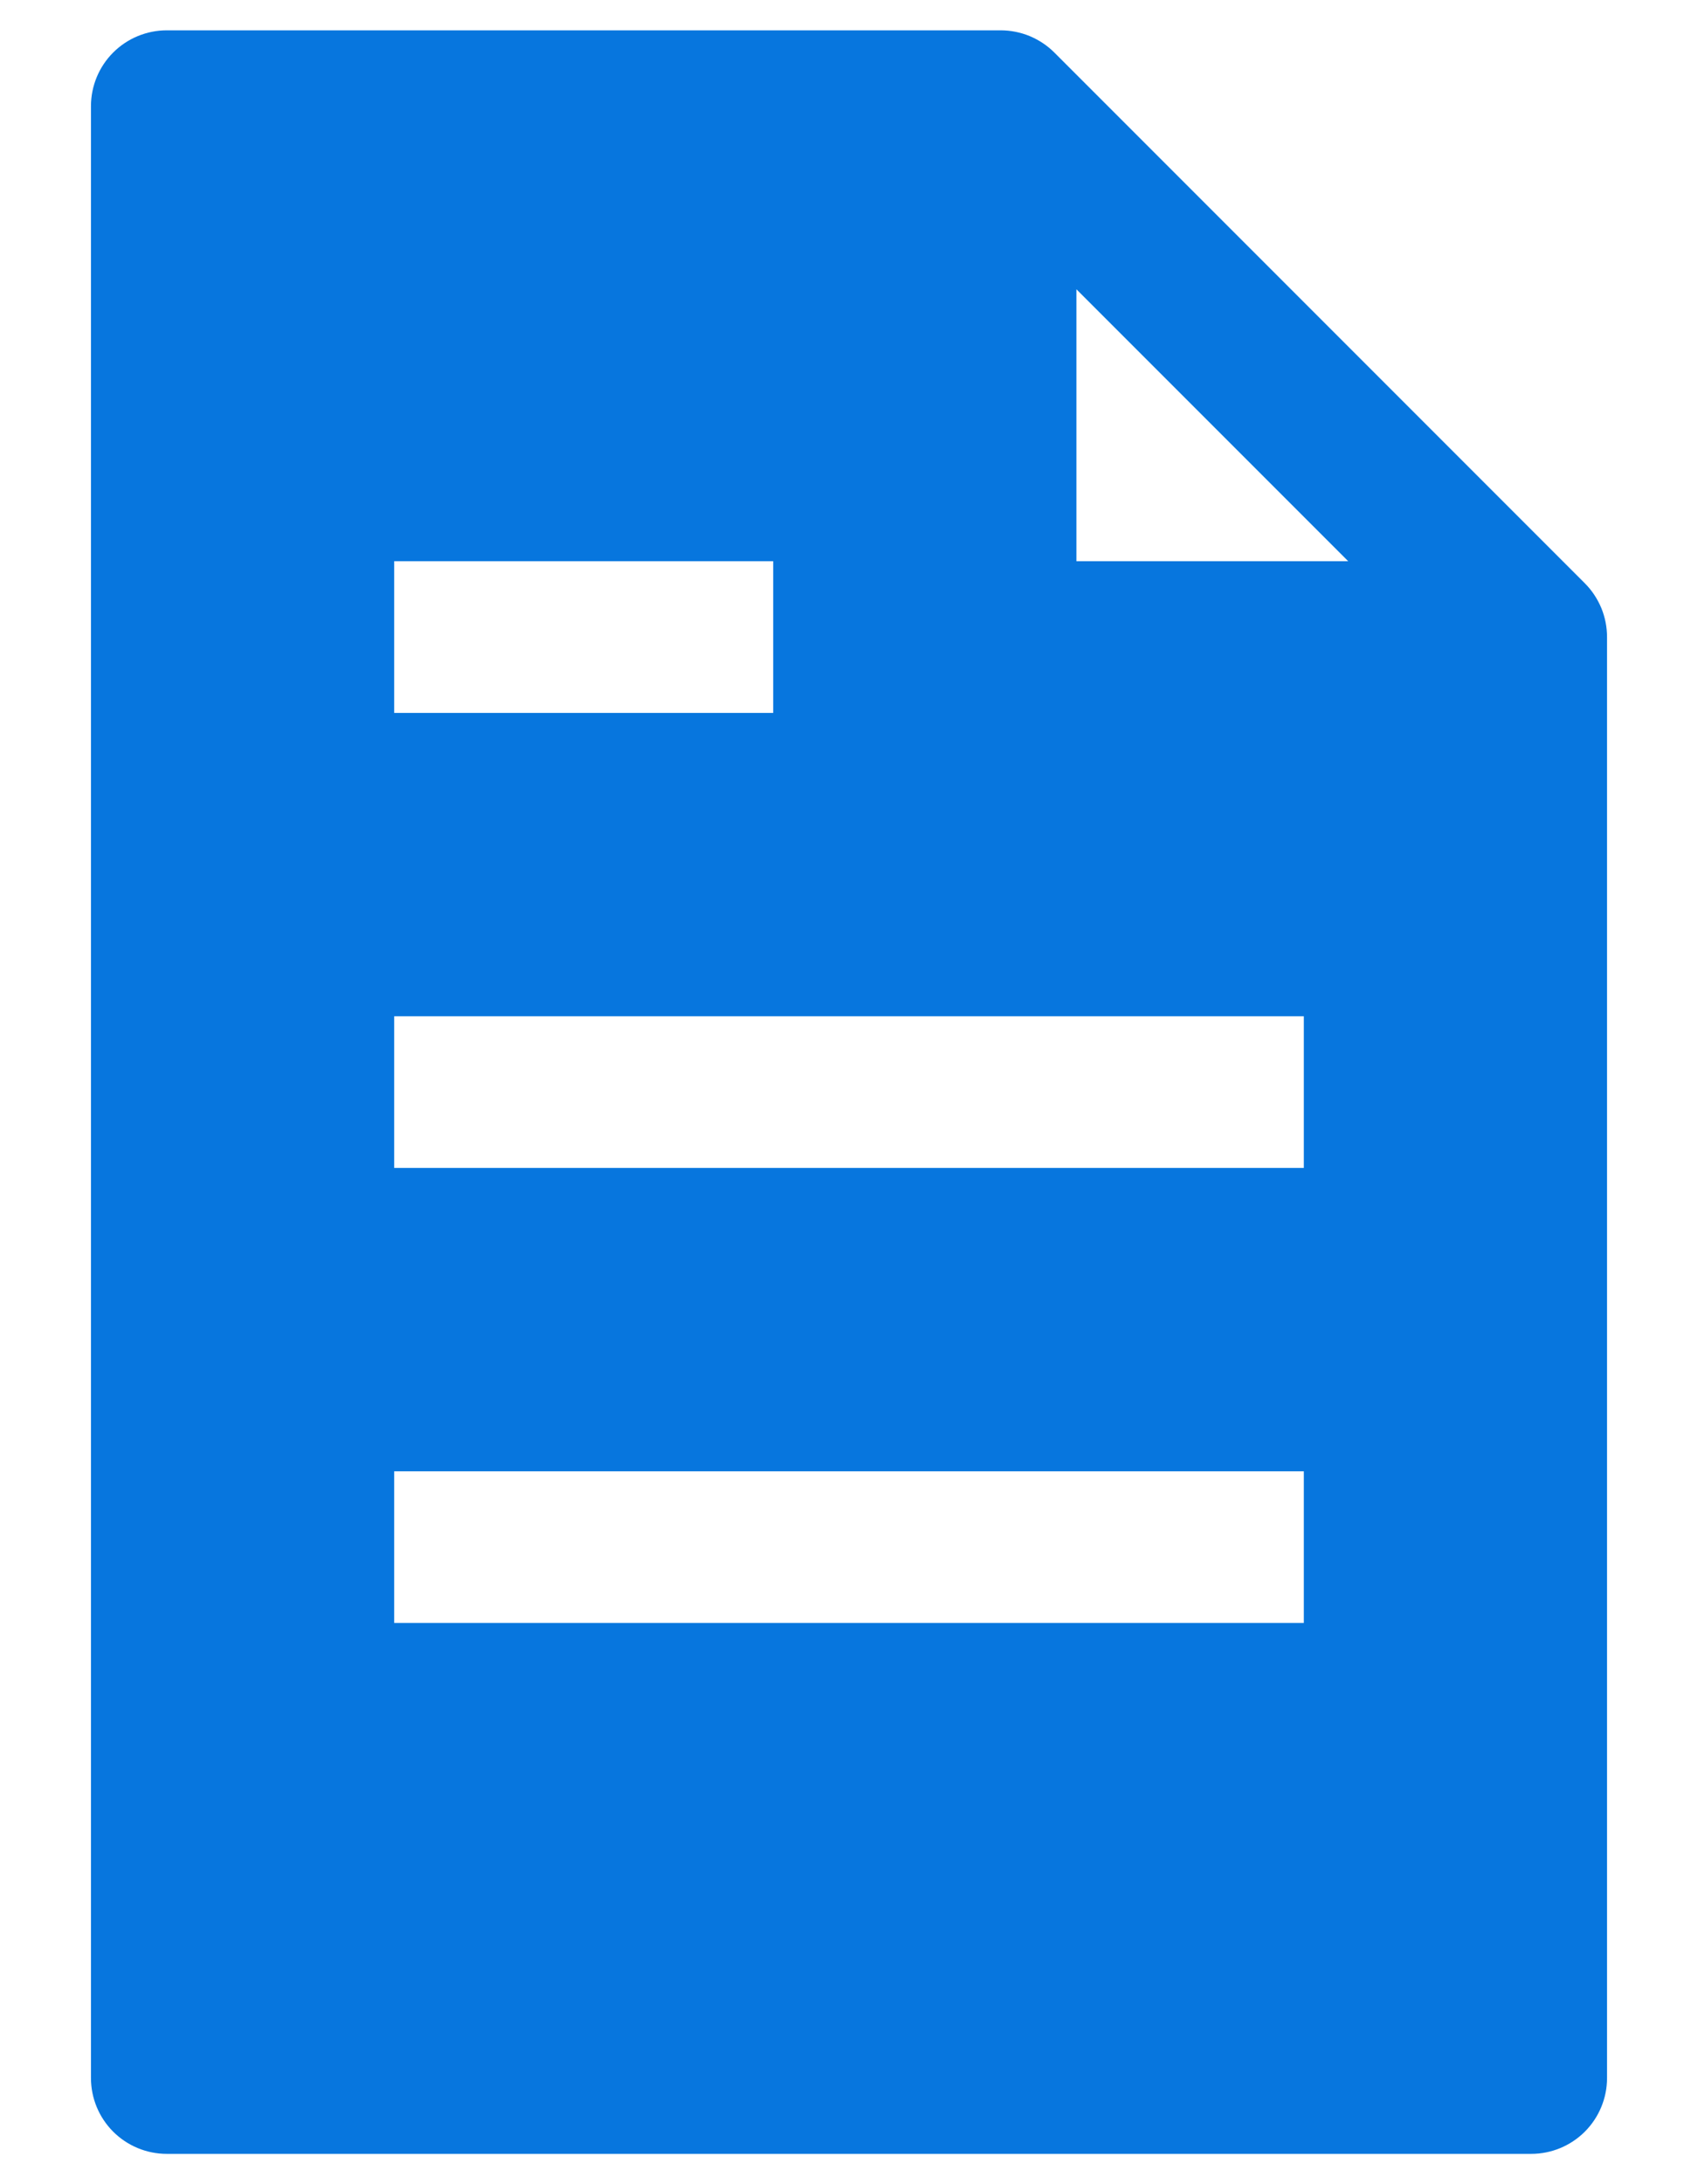 <svg width="14" height="18" viewBox="0 0 14 18" fill="none" xmlns="http://www.w3.org/2000/svg">
<path fill-rule="evenodd" clip-rule="evenodd" d="M1.375 0.25C1.209 0.25 1.05 0.316 0.933 0.433C0.816 0.55 0.75 0.709 0.75 0.875V17.125C0.75 17.291 0.816 17.45 0.933 17.567C1.05 17.684 1.209 17.75 1.375 17.75H12.625C12.791 17.75 12.95 17.684 13.067 17.567C13.184 17.45 13.25 17.291 13.25 17.125V5.25C13.25 5.168 13.234 5.087 13.203 5.011C13.171 4.935 13.126 4.866 13.068 4.808L8.693 0.433C8.634 0.374 8.565 0.329 8.489 0.297C8.413 0.266 8.332 0.25 8.25 0.25H1.375ZM11.116 4.625L8.875 2.384V4.625H11.116ZM6.375 5.875H3.25V4.625H6.375V5.875ZM10.75 9.625H3.25V8.375H10.75V9.625ZM3.25 13.375H10.75V12.125H3.25V13.375Z" fill="#0776DE"/>
</svg>
